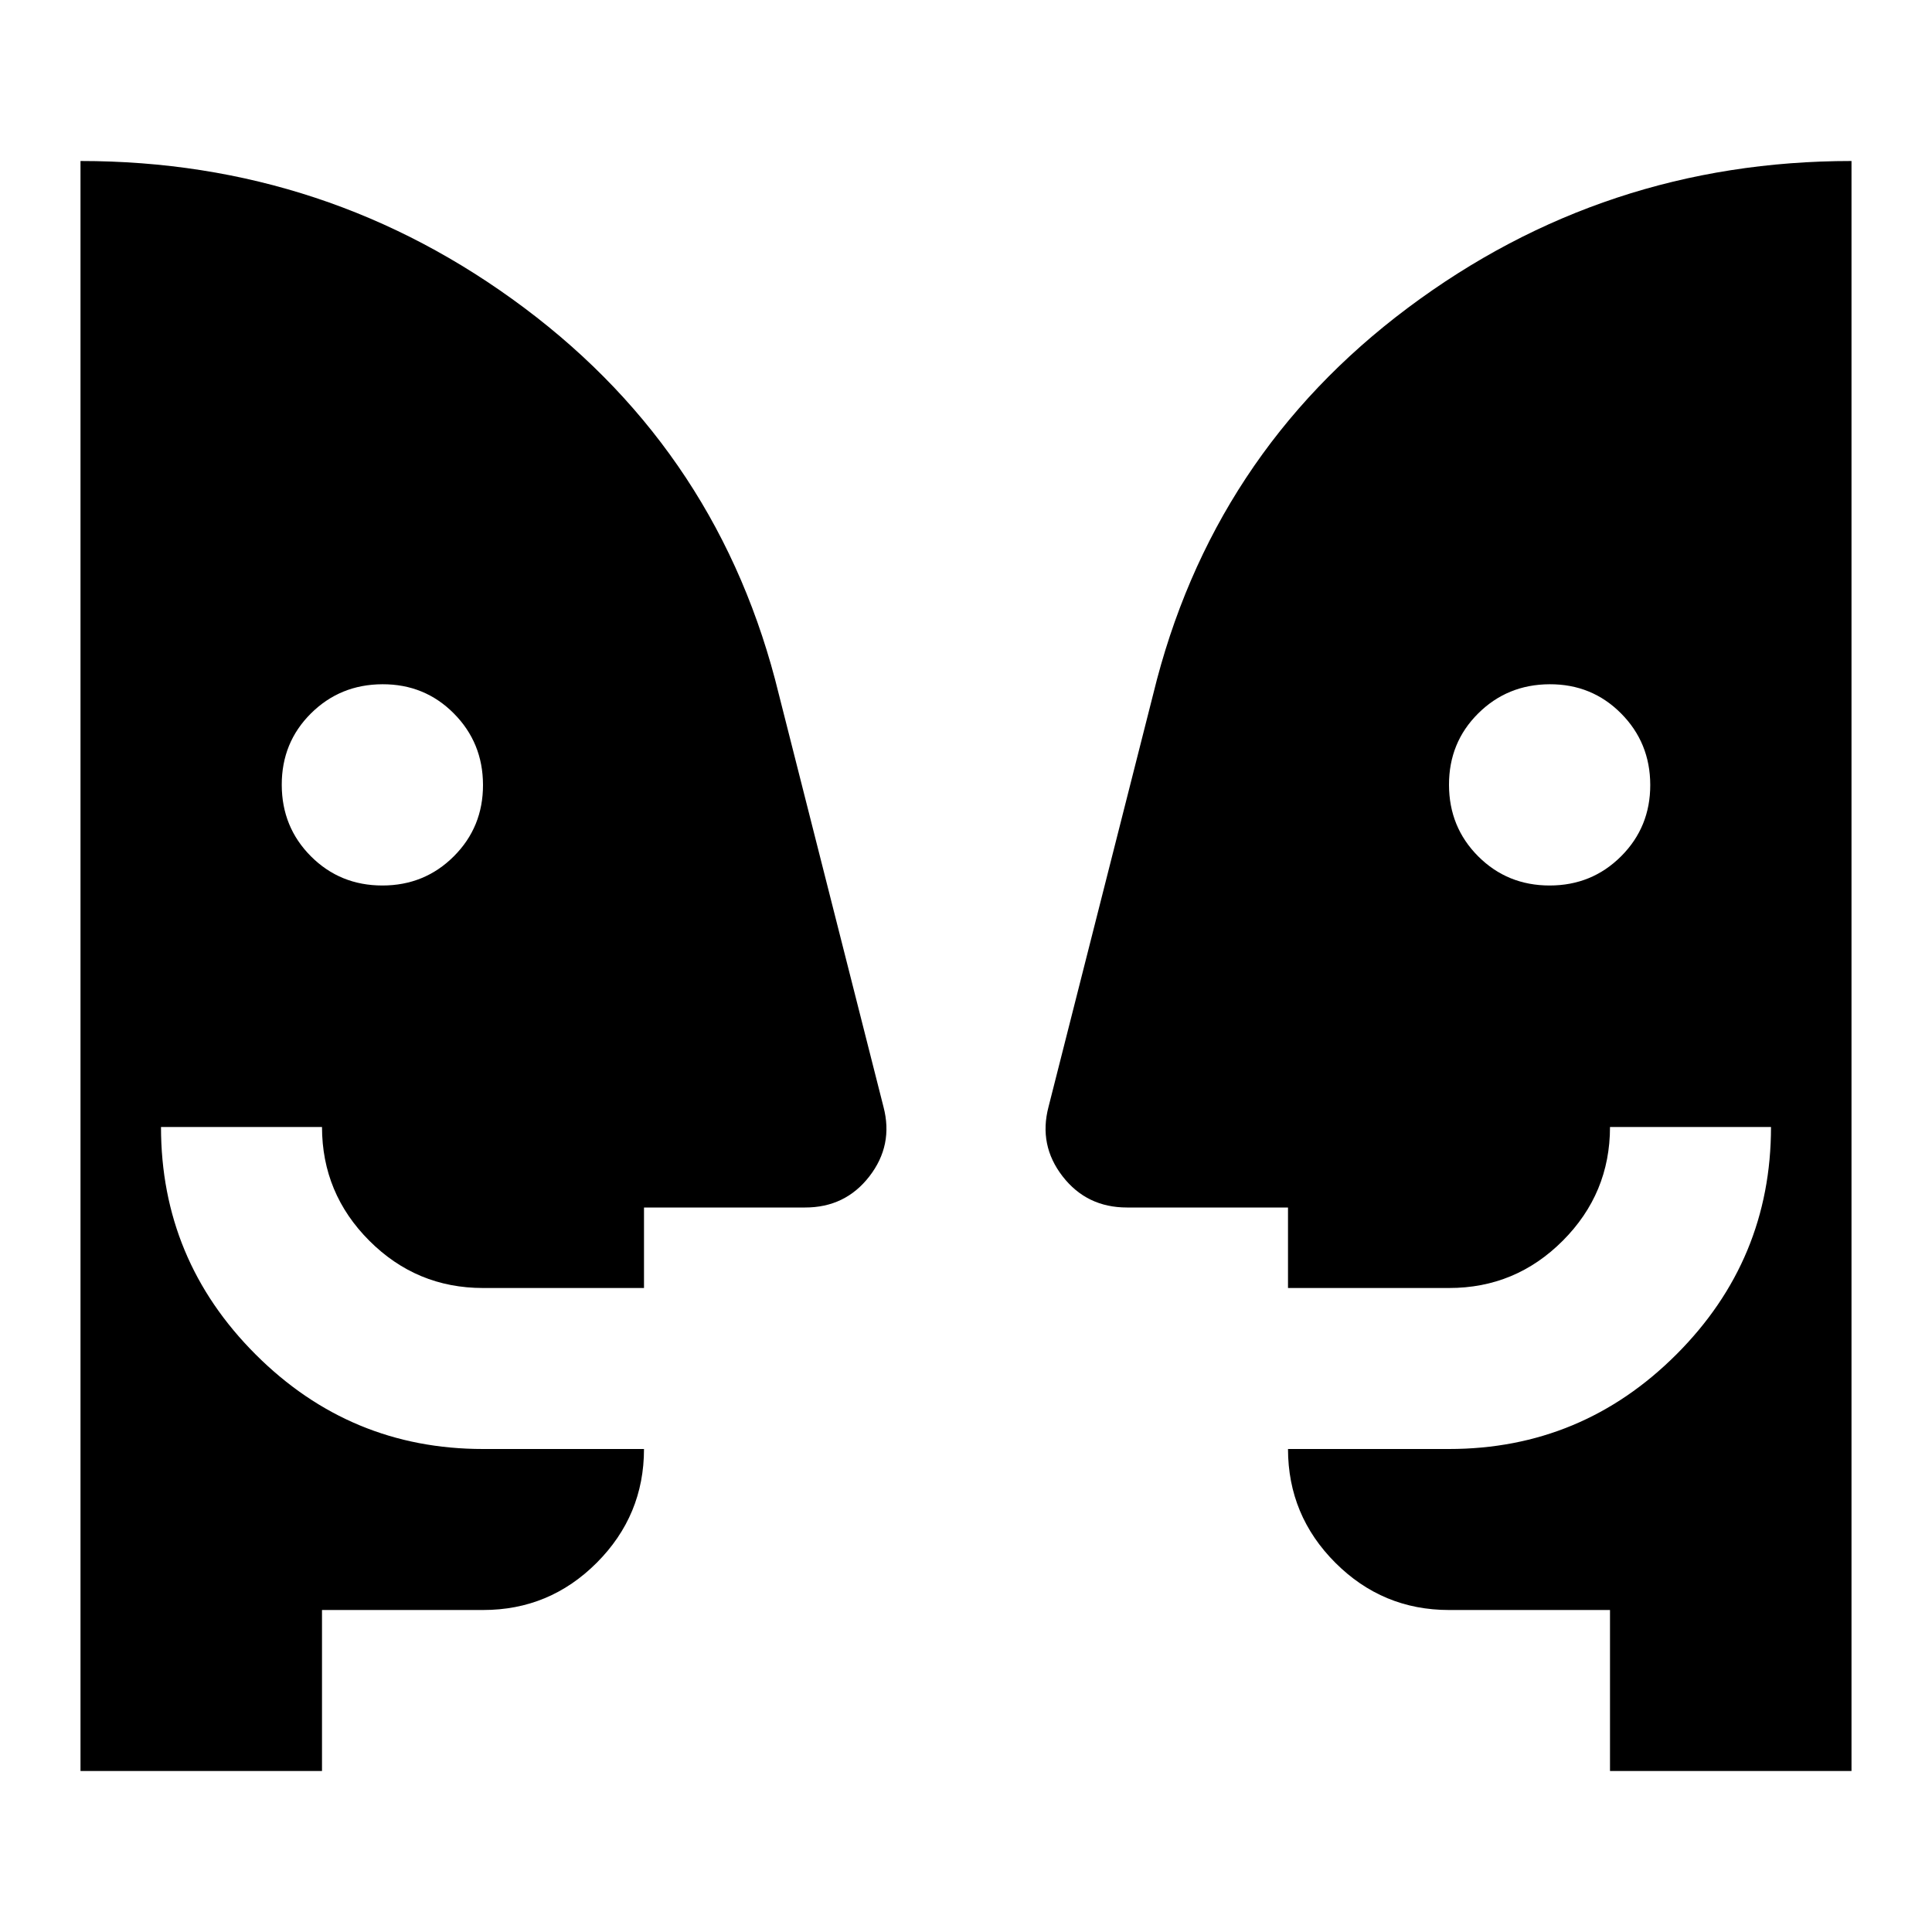 <svg xmlns="http://www.w3.org/2000/svg" viewBox="0 0 24 24" width="24" height="24"><path fill="currentColor" d="M4.75 11q.525 0 .888-.363T6 9.75t-.363-.888T4.75 8.5t-.888.363t-.362.887t.363.888t.887.362m14.5 0q.525 0 .888-.363t.362-.887t-.363-.888t-.887-.362t-.888.363T18 9.75t.363.888t.887.362M20 22v-2h-2q-.825 0-1.412-.587T16 18h2q1.65 0 2.825-1.175T22 14h-2q0 .825-.587 1.413T18 16h-2v-1h-2q-.5 0-.8-.387t-.175-.863l1.3-5.125q.725-2.975 3.163-4.8T23 2v20zM4 22H1V2q3.075 0 5.513 1.825t3.162 4.8l1.3 5.125q.125.475-.175.863T10 15H8v1H6q-.825 0-1.412-.587T4 14H2q0 1.65 1.175 2.825T6 18h2q0 .825-.587 1.413T6 20H4z"/></svg>